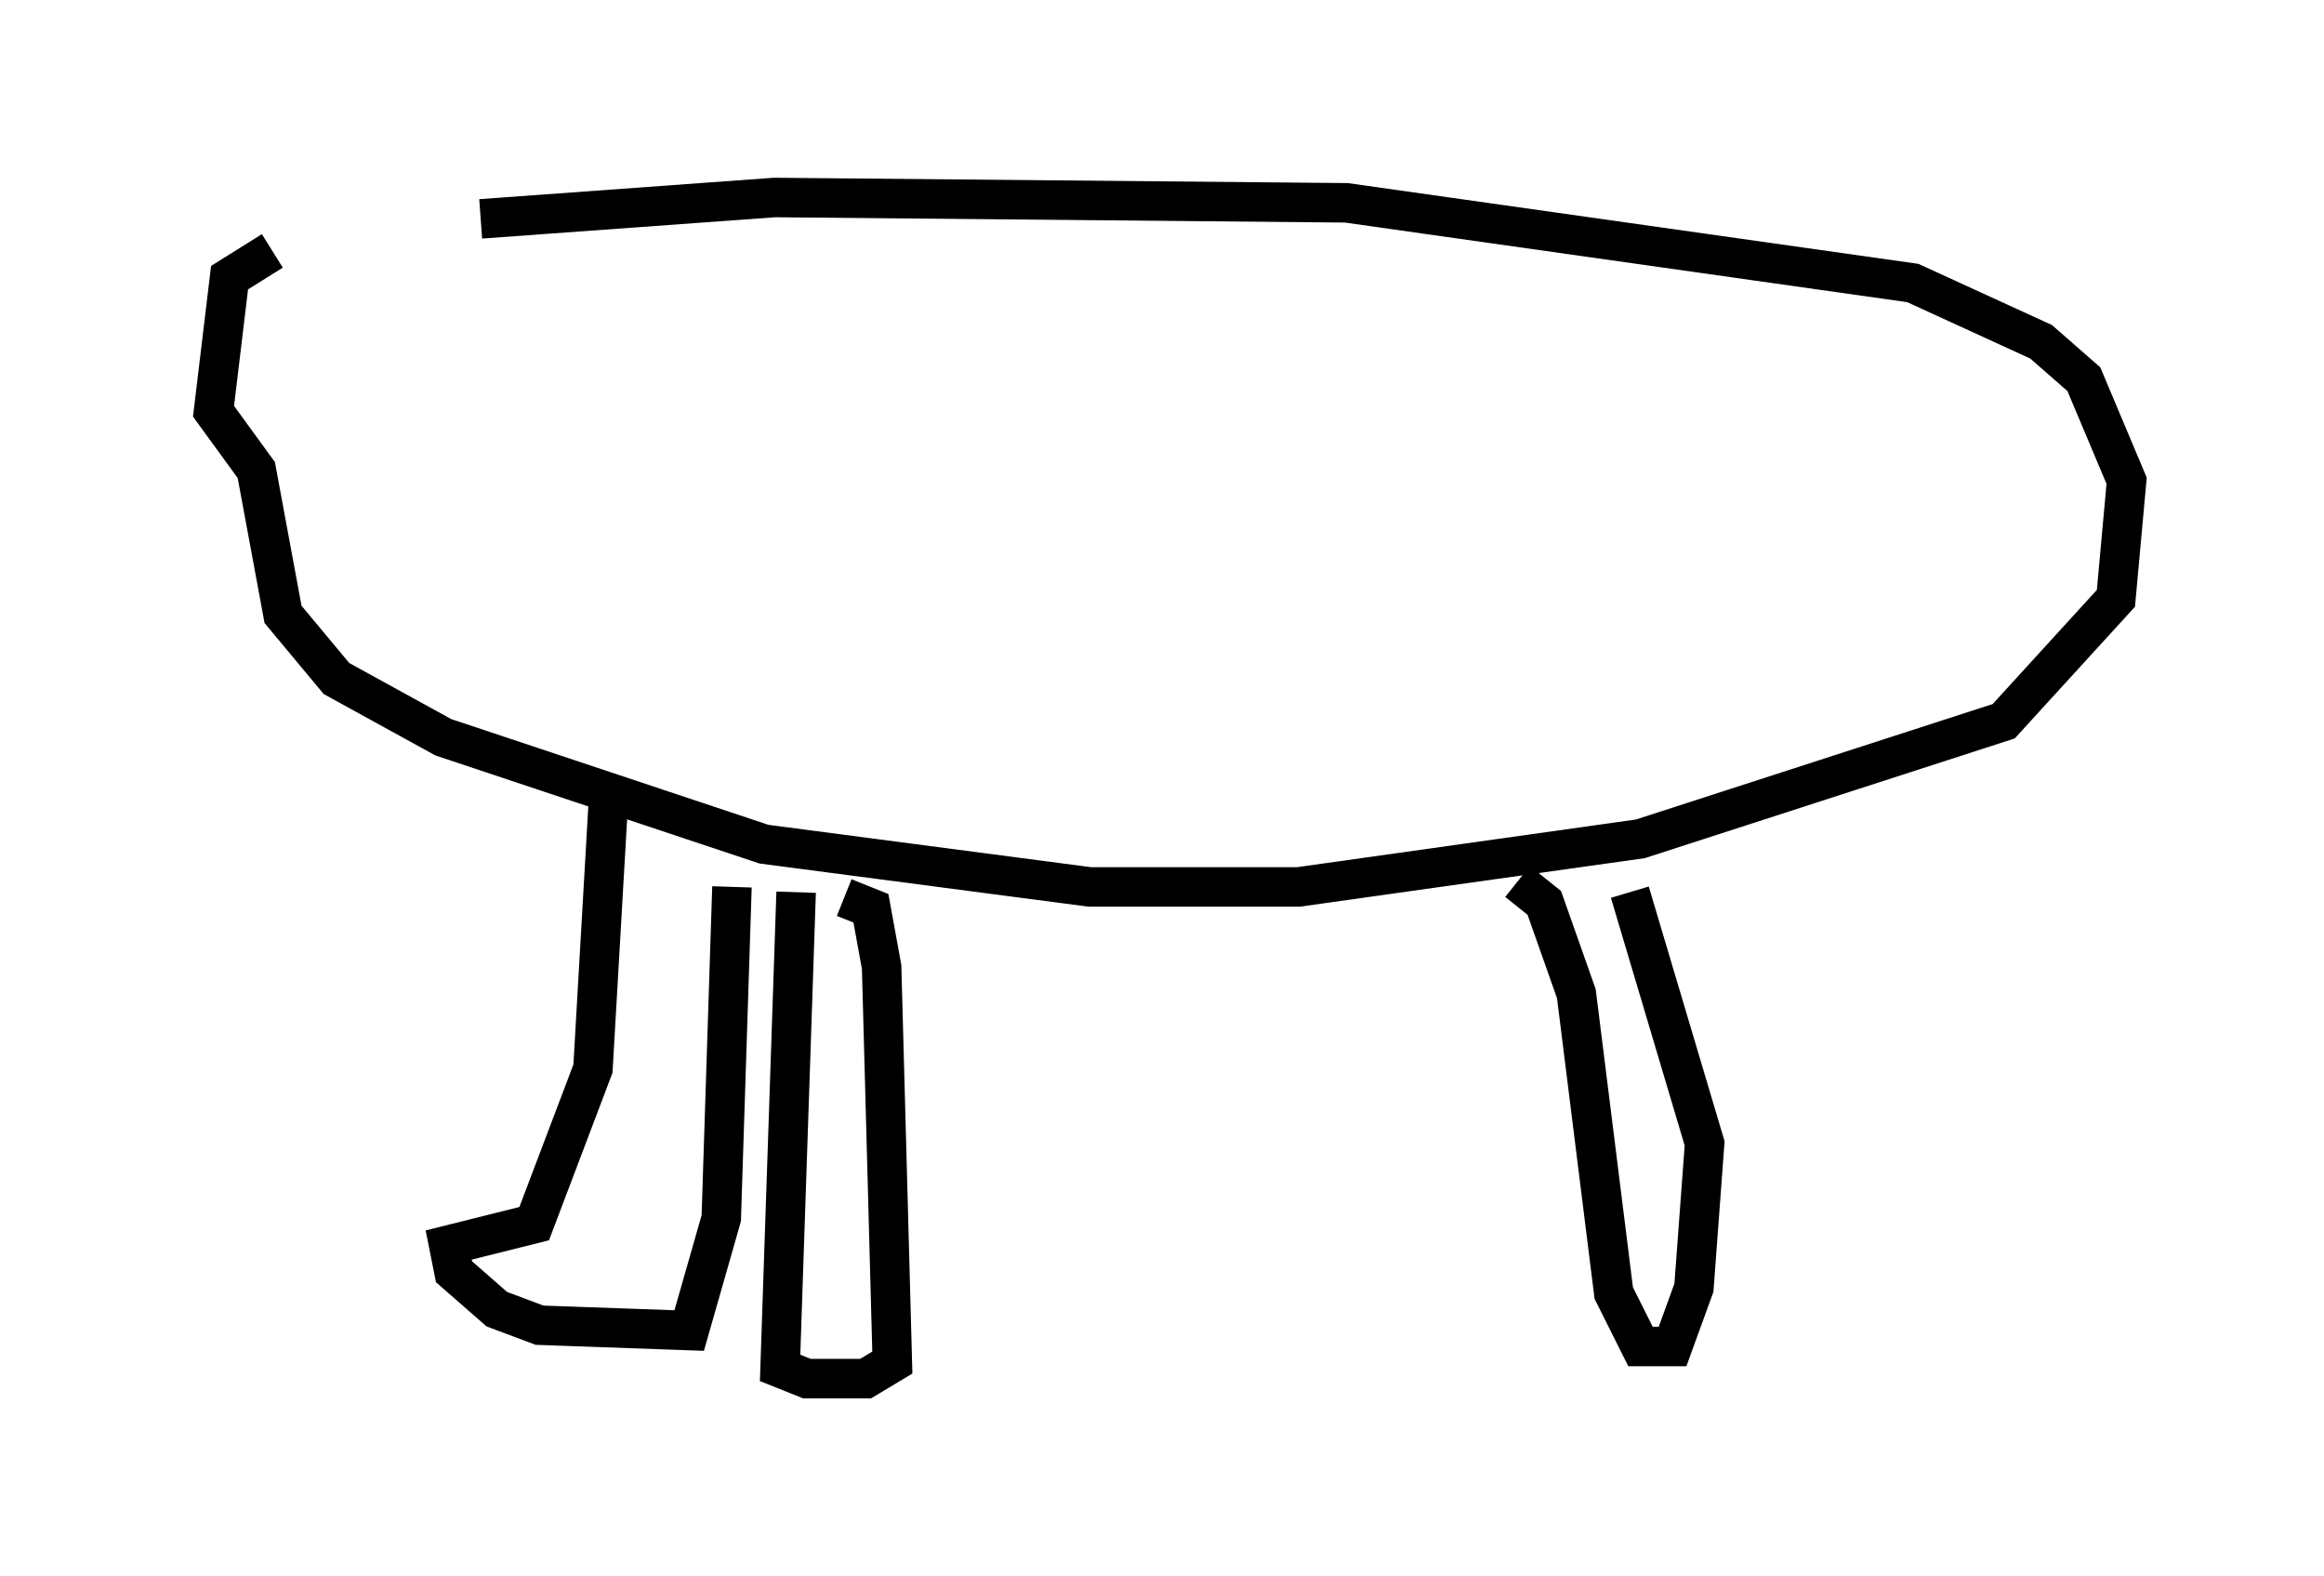 <?xml version="1.0" encoding="utf-8" ?>
<svg baseProfile="full" height="39.905" version="1.1" width="58.849" xmlns="http://www.w3.org/2000/svg" xmlns:ev="http://www.w3.org/2001/xml-events" xmlns:xlink="http://www.w3.org/1999/xlink"><defs /><rect fill="white" height="39.905" width="58.849" x="0" y="0" /><path d="M5, 7.571 m7.172, -2.03 l7.442, -0.541 14.479, 0.135 l14.344, 2.03 3.248, 1.488 l1.083, 0.947 1.083, 2.571 l-0.271, 2.977 -2.842, 3.112 l-9.202, 2.977 -8.66, 1.218 l-5.277, 0.0 -8.254, -1.083 l-8.119, -2.706 -2.706, -1.488 l-1.353, -1.624 -0.677, -3.654 l-1.083, -1.488 0.406, -3.383 l1.083, -0.677 m8.525, 13.667 l-0.406, 7.036 -1.488, 3.924 l-2.165, 0.541 0.135, 0.677 l1.083, 0.947 1.083, 0.406 l3.789, 0.135 0.812, -2.842 l0.271, -8.39 m2.842, 0.271 l0.677, 0.271 0.271, 1.488 l0.271, 10.013 -0.677, 0.406 l-1.488, 0.0 -0.677, -0.271 l0.406, -12.043 m18.268, -0.271 l0.677, 0.541 0.812, 2.3 l0.947, 7.578 0.677, 1.353 l0.812, 0.0 0.541, -1.488 l0.271, -3.654 -1.894, -6.36 " fill="none" stroke="black" stroke-width="1" /></svg>